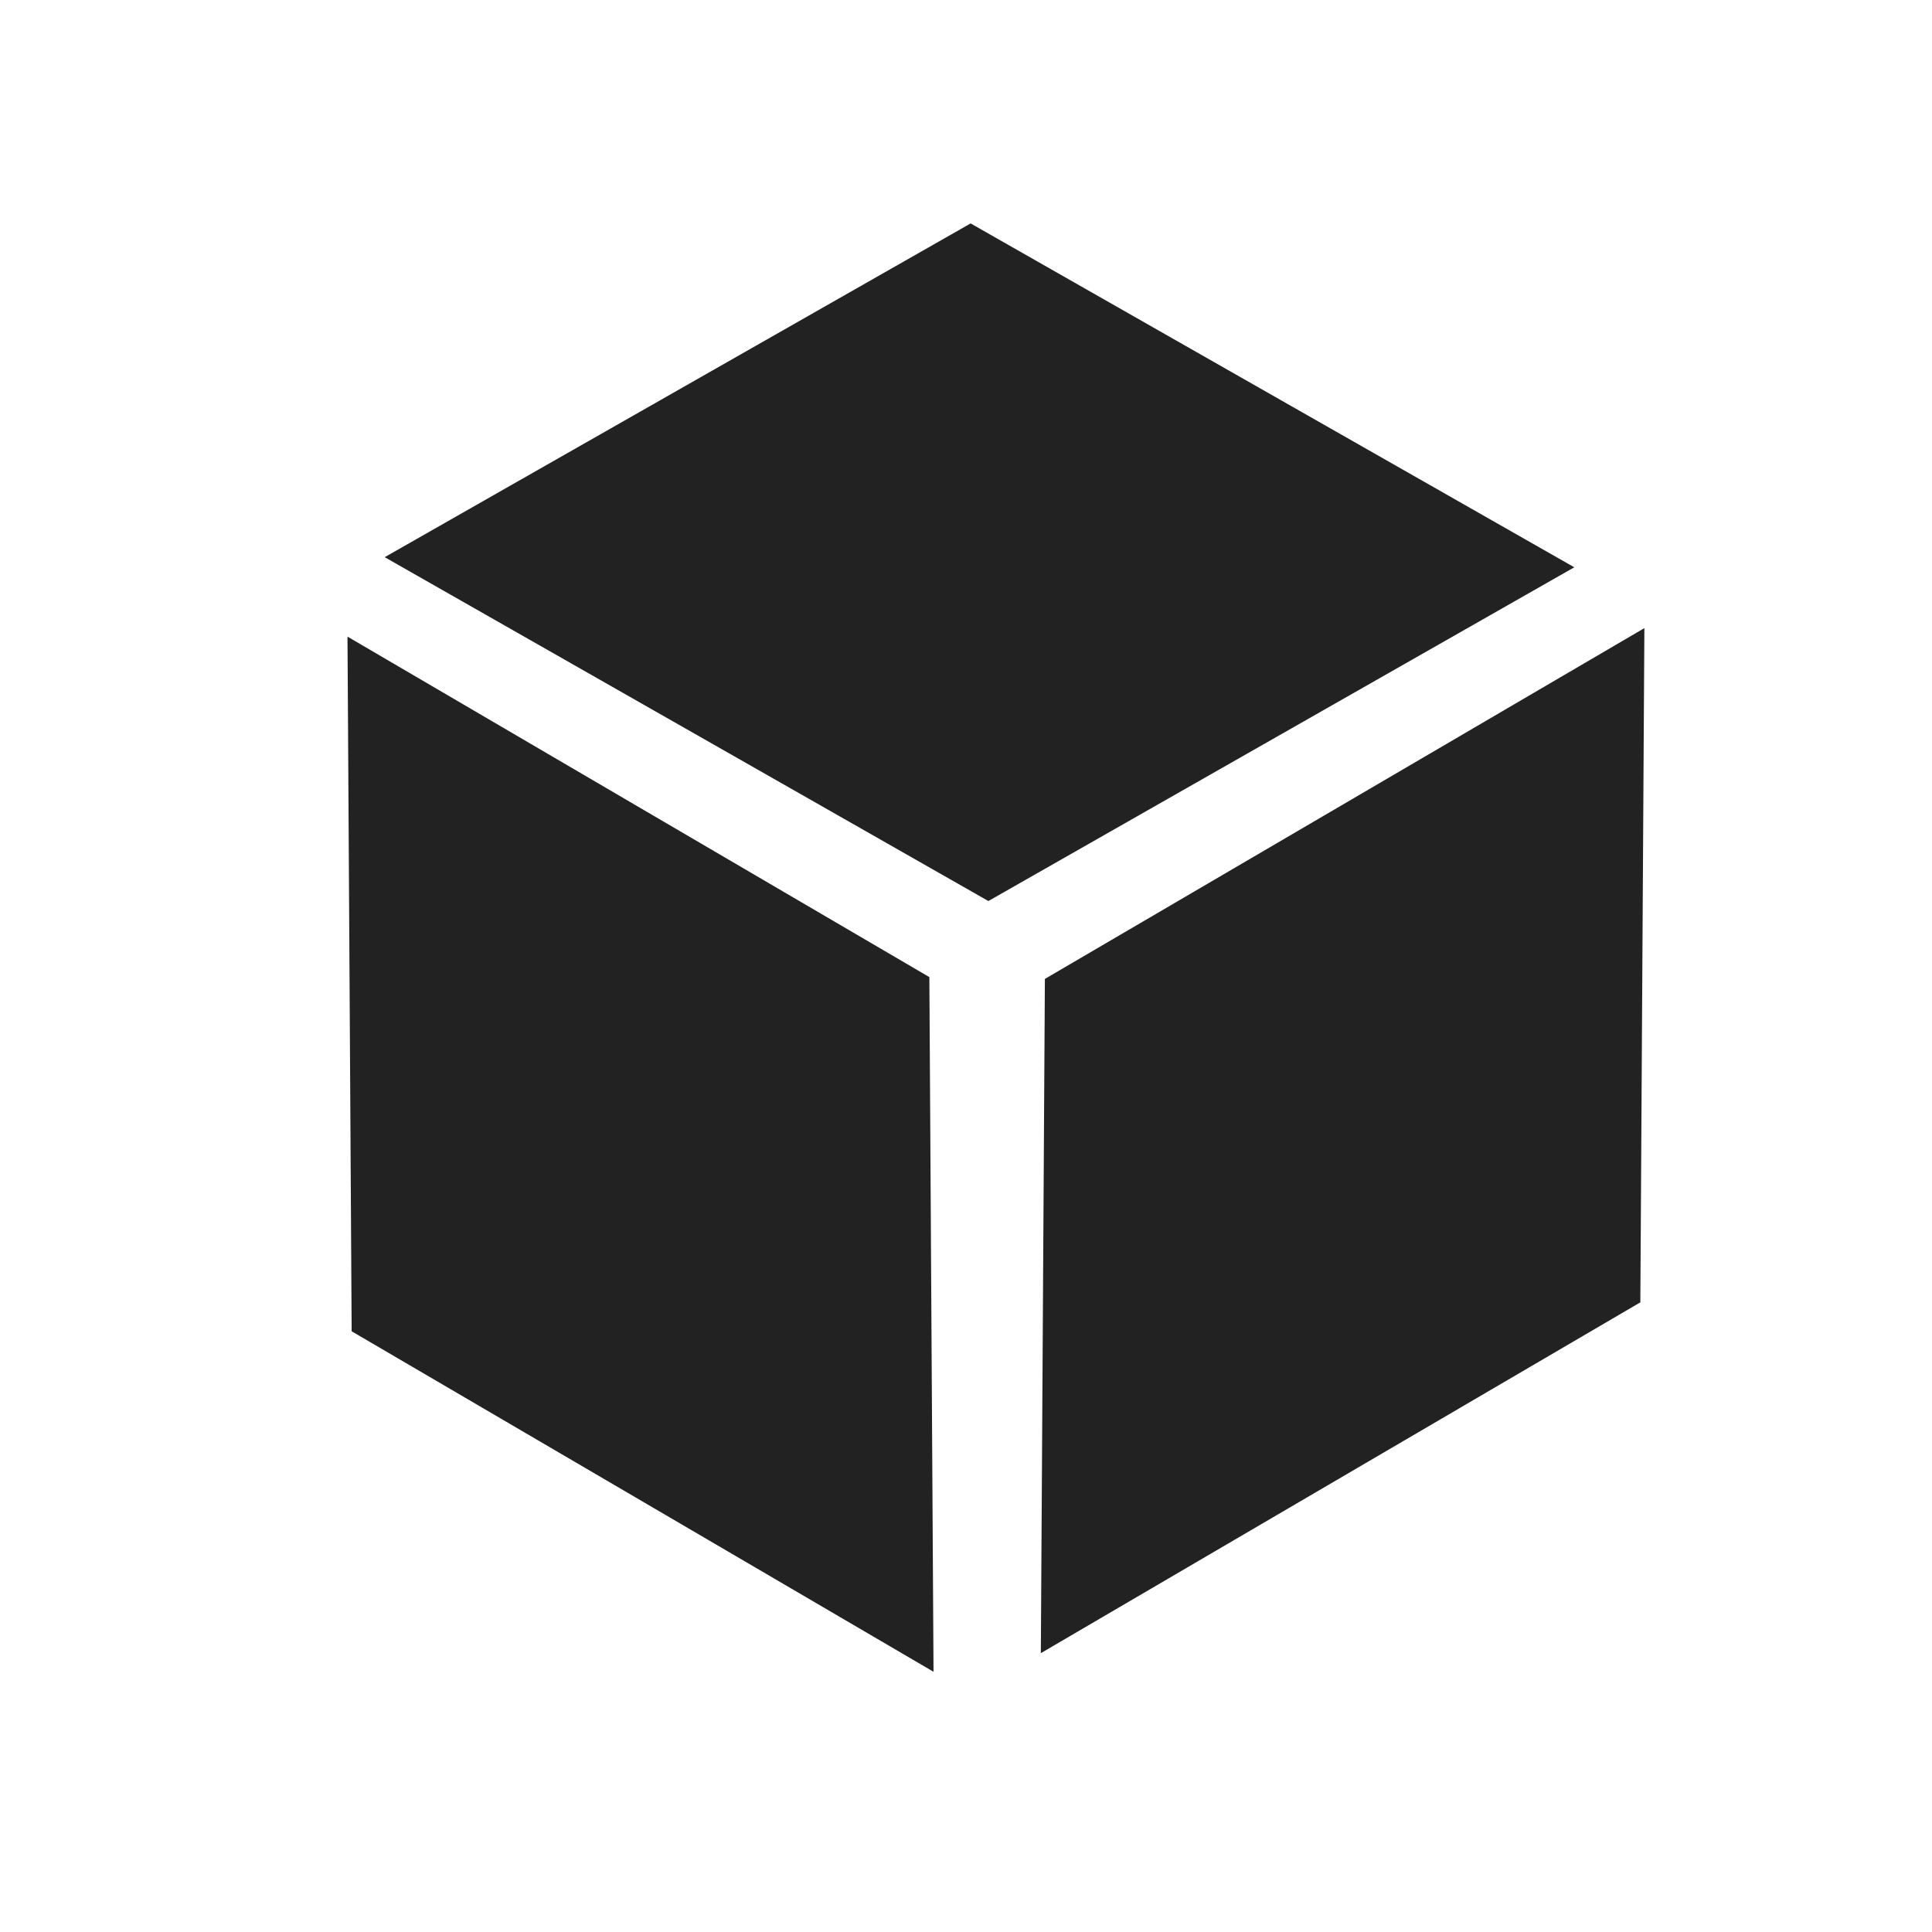 <?xml version="1.0" encoding="UTF-8" standalone="no"?>
<!-- Created with Inkscape (http://www.inkscape.org/) -->

<svg
   xmlns:dc="http://purl.org/dc/elements/1.1/"
   xmlns:cc="http://creativecommons.org/ns#"
   xmlns:rdf="http://www.w3.org/1999/02/22-rdf-syntax-ns#"
   xmlns:svg="http://www.w3.org/2000/svg"
   xmlns="http://www.w3.org/2000/svg"
   xmlns:sodipodi="http://sodipodi.sourceforge.net/DTD/sodipodi-0.dtd"
   xmlns:inkscape="http://www.inkscape.org/namespaces/inkscape"
   width="200mm"
   height="200mm"
   viewBox="0 0 200 200"
   version="1.1"
   id="svg8"
   inkscape:version="0.92.3 (2405546, 2018-03-11)"
   sodipodi:docname="moduleIcon.svg"
   inkscape:export-filename="C:\Projects\vision4\web\global\composer\images\module.png"
   inkscape:export-xdpi="3.8099999"
   inkscape:export-ydpi="3.8099999">
  <defs
     id="defs2" />
  <sodipodi:namedview
     id="base"
     pagecolor="#999999"
     bordercolor="#666666"
     borderopacity="1.0"
     inkscape:pageopacity="1"
     inkscape:pageshadow="2"
     inkscape:zoom="0.35"
     inkscape:cx="-300"
     inkscape:cy="543.0716"
     inkscape:document-units="mm"
     inkscape:current-layer="layer1"
     showgrid="false"
     inkscape:window-width="3200"
     inkscape:window-height="1675"
     inkscape:window-x="-13"
     inkscape:window-y="1787"
     inkscape:window-maximized="1" />
  <g
     inkscape:label="Layer 1"
     inkscape:groupmode="layer"
     id="layer1"
     transform="translate(0,-97)">
    <rect
       style="opacity:1;fill:#222222;fill-opacity:1;stroke:none;stroke-width:21.408;stroke-linecap:round;stroke-linejoin:miter;stroke-miterlimit:4;stroke-dasharray:none;stroke-opacity:1"
       id="rect4566"
       width="71.912"
       height="69.797"
       x="179.155"
       y="63.53"
       transform="matrix(0.869,0.495,-0.869,0.495,0,0)"
       inkscape:export-xdpi="3.8099999"
       inkscape:export-ydpi="3.8099999" />
    <rect
       style="opacity:1;fill:#222222;fill-opacity:1;stroke:none;stroke-width:21.408;stroke-linecap:round;stroke-linejoin:miter;stroke-miterlimit:4;stroke-dasharray:none;stroke-opacity:1"
       id="rect4566-6"
       width="71.912"
       height="69.797"
       x="-199.075"
       y="-332.352"
       transform="matrix(-0.863,0.505,0.006,-1,0,0)"
       inkscape:export-xdpi="3.8099999"
       inkscape:export-ydpi="3.8099999" />
    <rect
       style="opacity:1;fill:#222222;fill-opacity:1;stroke:none;stroke-width:21.408;stroke-linecap:round;stroke-linejoin:miter;stroke-miterlimit:4;stroke-dasharray:none;stroke-opacity:1"
       id="rect4566-6-4"
       width="71.912"
       height="69.797"
       x="-214.264"
       y="40.693"
       transform="matrix(-0.006,-1,0.863,0.505,0,0)"
       inkscape:export-xdpi="3.8099999"
       inkscape:export-ydpi="3.8099999" />
  </g>
</svg>

